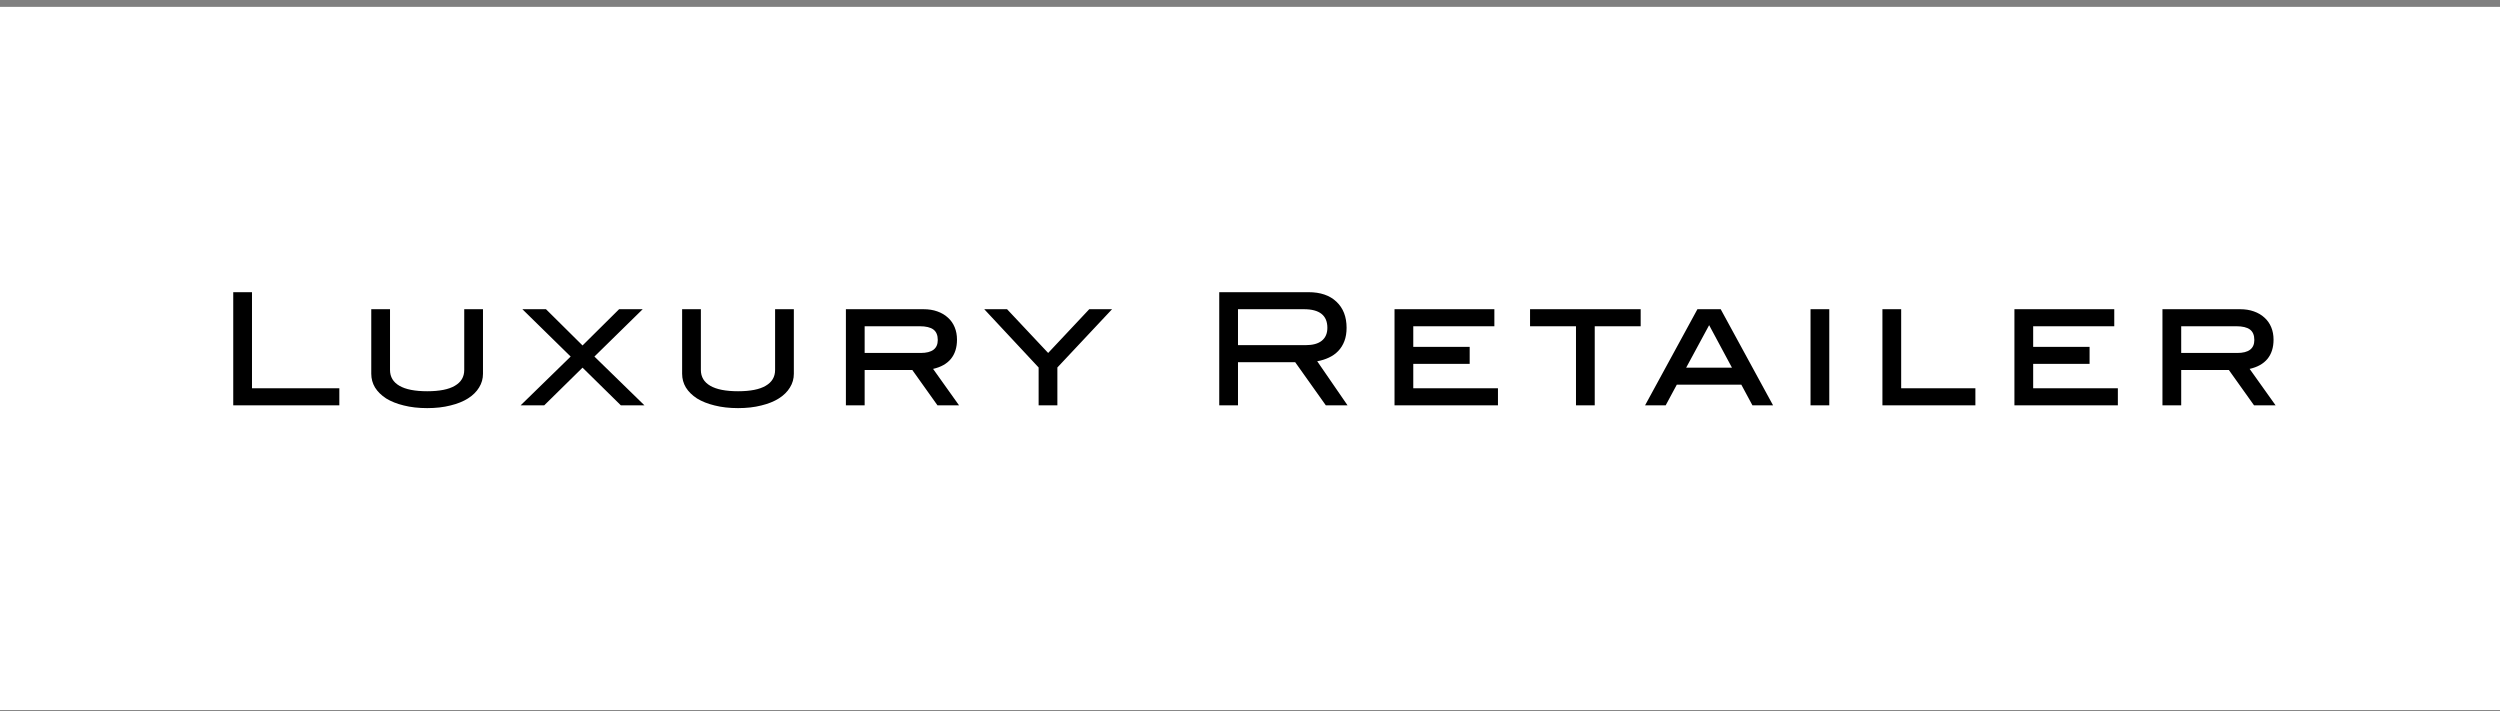 <svg width="320" height="91" viewBox="0 0 320 91" fill="none" xmlns="http://www.w3.org/2000/svg">
<rect x="0" y="0" width="320" height="91" fill="#808080" stroke="none"/>
<g clip-path="url(#clip0)">
<rect width="320" height="90" transform="translate(0 0.879)" fill="white"/>
<path d="M29.855 51.879V37.399H32.255V49.699H43.435V51.879H29.855ZM61.822 47.839C61.822 48.479 61.655 49.066 61.322 49.599C61.002 50.133 60.529 50.599 59.902 50.999C59.289 51.386 58.542 51.686 57.662 51.899C56.782 52.126 55.789 52.239 54.682 52.239C53.575 52.239 52.575 52.126 51.682 51.899C50.802 51.686 50.049 51.386 49.422 50.999C48.809 50.599 48.335 50.133 48.002 49.599C47.682 49.066 47.522 48.479 47.522 47.839V39.579H49.922V47.359C49.922 48.239 50.322 48.913 51.122 49.379C51.922 49.846 53.109 50.079 54.682 50.079C56.255 50.079 57.435 49.846 58.222 49.379C59.022 48.913 59.422 48.239 59.422 47.359V39.579H61.822V47.839ZM79.465 51.879L74.565 47.059L69.665 51.879H66.645L73.045 45.639L66.865 39.579H69.885L74.565 44.219L79.245 39.579H82.265L76.085 45.639L82.485 51.879H79.465ZM101.612 47.839C101.612 48.479 101.445 49.066 101.112 49.599C100.792 50.133 100.319 50.599 99.692 50.999C99.079 51.386 98.332 51.686 97.452 51.899C96.572 52.126 95.579 52.239 94.472 52.239C93.365 52.239 92.365 52.126 91.472 51.899C90.592 51.686 89.839 51.386 89.212 50.999C88.599 50.599 88.125 50.133 87.792 49.599C87.472 49.066 87.312 48.479 87.312 47.839V39.579H89.712V47.359C89.712 48.239 90.112 48.913 90.912 49.379C91.712 49.846 92.899 50.079 94.472 50.079C96.045 50.079 97.225 49.846 98.012 49.379C98.812 48.913 99.212 48.239 99.212 47.359V39.579H101.612V47.839ZM119.995 51.879L116.775 47.359H110.675V51.879H108.275V39.579H118.215C118.868 39.579 119.455 39.672 119.975 39.859C120.508 40.046 120.961 40.312 121.335 40.659C121.708 40.992 121.995 41.399 122.195 41.879C122.395 42.359 122.495 42.892 122.495 43.479C122.495 44.479 122.235 45.299 121.715 45.939C121.195 46.566 120.435 46.992 119.435 47.219L122.755 51.879H119.995ZM117.855 45.179C119.308 45.179 120.035 44.626 120.035 43.519C120.035 42.906 119.848 42.459 119.475 42.179C119.101 41.899 118.515 41.759 117.715 41.759H110.675V45.179H117.855ZM135.344 47.039V51.879H132.944V47.039L125.984 39.579H128.904L134.164 45.179L139.424 39.579H142.344L135.344 47.039ZM169.703 51.879L165.783 46.359H158.463V51.879H156.063V37.399H167.483C169.016 37.399 170.209 37.806 171.063 38.619C171.929 39.432 172.363 40.546 172.363 41.959C172.363 42.599 172.269 43.166 172.083 43.659C171.896 44.153 171.629 44.579 171.283 44.939C170.949 45.286 170.549 45.566 170.083 45.779C169.629 45.992 169.136 46.146 168.603 46.239L172.483 51.879H169.703ZM167.123 44.179C168.029 44.179 168.716 43.992 169.183 43.619C169.663 43.233 169.903 42.679 169.903 41.959C169.903 40.373 168.903 39.579 166.903 39.579H158.463V44.179H167.123ZM178.499 51.879V39.579H191.279V41.759H180.899V44.399H188.119V46.579H180.899V49.699H191.739V51.879H178.499ZM204.126 41.759V51.879H201.726V41.759H195.846V39.579H210.006V41.759H204.126ZM224.31 51.879L222.89 49.239H214.63L213.21 51.879H210.57L217.27 39.579H220.25L226.95 51.879H224.31ZM218.77 41.619L215.83 47.059H221.69L218.77 41.619ZM231.748 51.879V39.579H234.148V51.879H231.748ZM240.95 51.879V39.579H243.35V49.699H252.85V51.879H240.95ZM257.846 51.879V39.579H270.626V41.759H260.246V44.399H267.466V46.579H260.246V49.699H271.086V51.879H257.846ZM288.514 51.879L285.294 47.359H279.194V51.879H276.794V39.579H286.734C287.387 39.579 287.974 39.672 288.494 39.859C289.027 40.046 289.481 40.312 289.854 40.659C290.227 40.992 290.514 41.399 290.714 41.879C290.914 42.359 291.014 42.892 291.014 43.479C291.014 44.479 290.754 45.299 290.234 45.939C289.714 46.566 288.954 46.992 287.954 47.219L291.274 51.879H288.514ZM286.374 45.179C287.827 45.179 288.554 44.626 288.554 43.519C288.554 42.906 288.367 42.459 287.994 42.179C287.621 41.899 287.034 41.759 286.234 41.759H279.194V45.179H286.374Z" fill="black"/>
</g>
<defs>
<clipPath id="clip0">
<rect width="320" height="90" fill="white" transform="translate(0 0.879)"/>
</clipPath>
</defs>
</svg>

